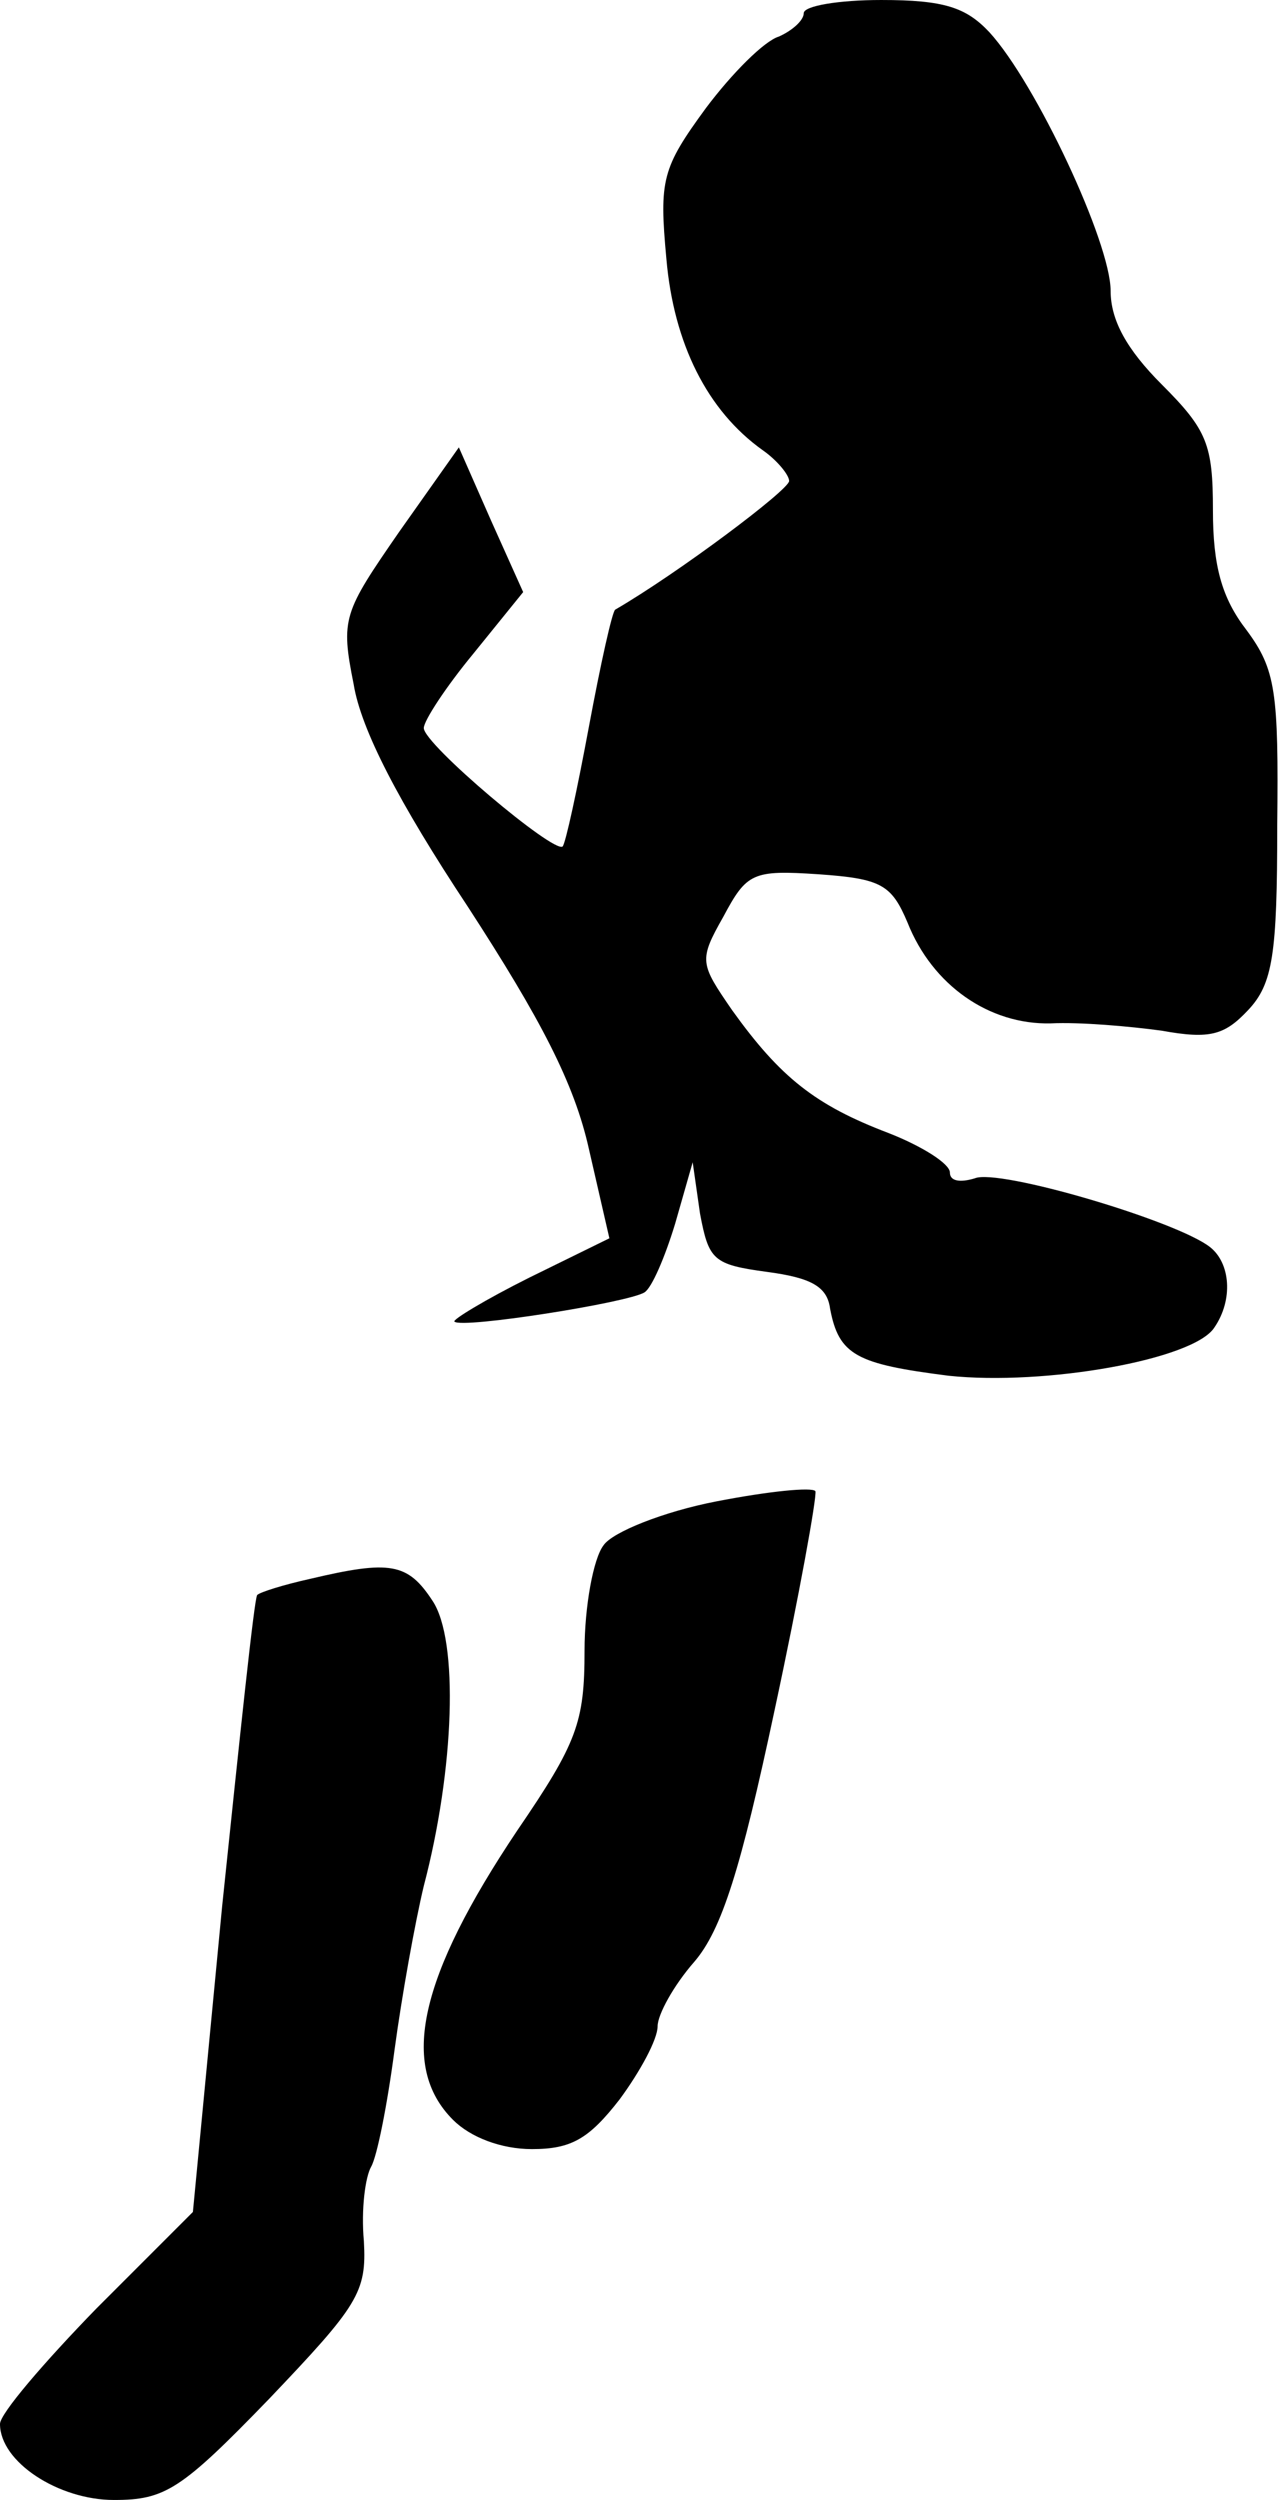 <?xml version="1.0" standalone="no"?>
<!DOCTYPE svg PUBLIC "-//W3C//DTD SVG 20010904//EN"
 "http://www.w3.org/TR/2001/REC-SVG-20010904/DTD/svg10.dtd">
<svg version="1.0" xmlns="http://www.w3.org/2000/svg"
 width="88pt" height="171pt" viewBox="0 0 88 171"
 preserveAspectRatio="xMidYMid meet">
<g transform="translate(0,171) scale(0.1,-0.1)"
fill="#000000" stroke="none">
<path fill="#000000" stroke="none" d="M550 1701 c0 -5 -8 -12 -17 -16 -10 -3
-32 -25 -50 -49 -30 -41 -32 -49 -27 -103 5 -58 28 -104 66 -131 10 -7 18 -17
18 -21 0 -6 -76 -63 -119 -88 -2 -1 -10 -37 -18 -80 -8 -43 -16 -80 -18 -82
-6 -5 -95 70 -95 81 0 5 15 28 34 51 l34 42 -22 49 -22 50 -41 -58 c-38 -55
-40 -59 -31 -104 5 -31 31 -81 78 -152 50 -77 73 -121 83 -166 l14 -61 -55
-27 c-30 -15 -53 -29 -51 -30 5 -5 119 13 130 20 5 3 14 24 21 47 l12 42 5
-35 c6 -32 9 -35 46 -40 30 -4 41 -10 43 -25 6 -32 18 -38 81 -46 66 -7 168
11 182 33 13 19 11 44 -3 55 -23 18 -145 54 -161 47 -10 -3 -17 -2 -17 4 0 6
-19 18 -42 27 -50 19 -74 38 -107 84 -22 32 -23 34 -6 64 16 30 20 32 65 29
43 -3 50 -7 61 -33 17 -43 56 -70 98 -69 20 1 54 -2 76 -5 33 -6 43 -3 59 14
17 18 20 38 20 126 1 92 -1 107 -21 134 -17 22 -23 44 -23 82 0 45 -4 55 -35
86 -24 24 -35 44 -35 64 0 33 -51 142 -83 177 -16 17 -31 22 -74 22 -29 0 -53
-4 -53 -9z"/>
<path fill="#000000" stroke="none" d="M490 683 c-36 -7 -71 -21 -77 -30 -7
-9 -13 -42 -13 -72 0 -49 -5 -63 -46 -123 -67 -100 -81 -161 -44 -198 12 -12
33 -20 54 -20 27 0 39 7 60 34 14 19 26 41 26 50 0 8 11 28 25 44 19 22 32 64
55 172 17 79 29 146 28 150 -2 3 -32 0 -68 -7z"/>
<path fill="#000000" stroke="none" d="M212 630 c-18 -4 -34 -9 -36 -11 -2 -2
-12 -98 -24 -213 l-20 -209 -66 -66 c-36 -37 -66 -72 -66 -79 0 -26 40 -52 78
-52 35 0 46 7 106 69 61 64 67 73 65 108 -2 22 1 44 5 51 4 7 11 42 16 80 5
37 14 87 20 112 21 80 24 168 6 195 -17 26 -29 28 -84 15z"/>
</g>
</svg>
